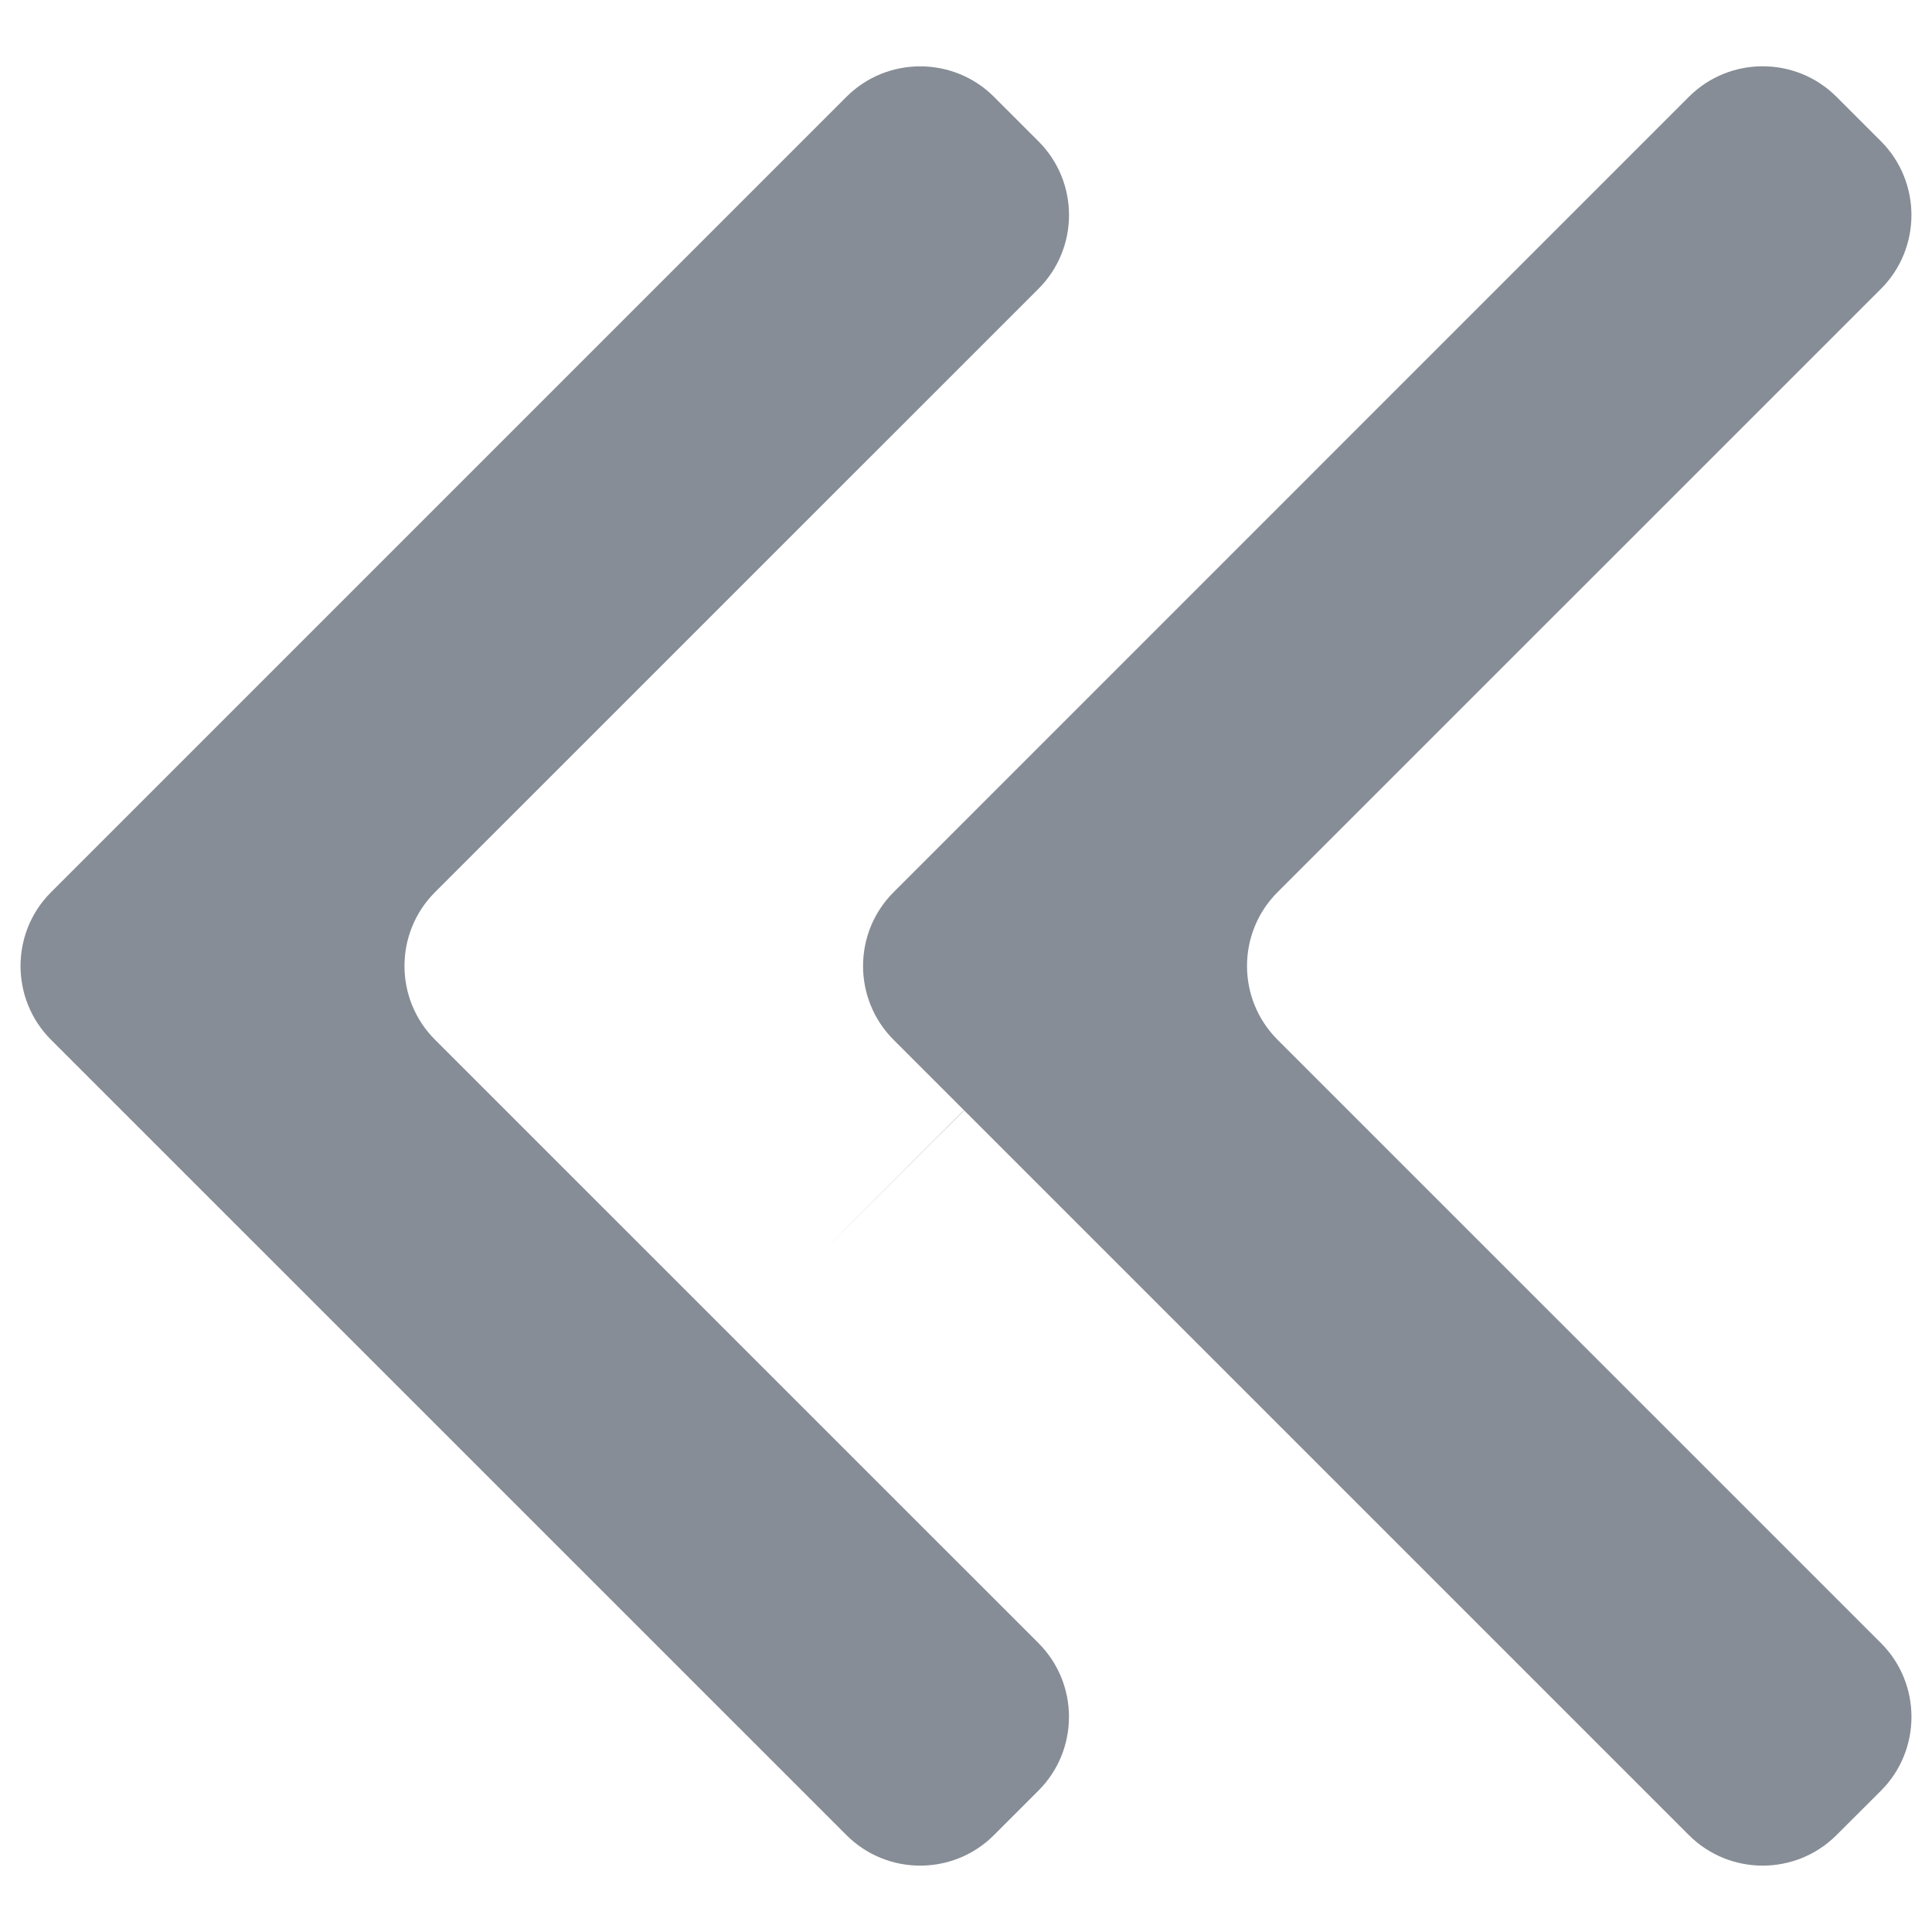 <svg width="22" height="22" viewBox="0 0 22 22" fill="none" xmlns="http://www.w3.org/2000/svg">
<path fill-rule="evenodd" clip-rule="evenodd" d="M0.581 10.16C0.118 10.622 0.118 11.377 0.581 11.84L9.639 20.897C10.102 21.36 10.855 21.36 11.318 20.897L11.825 20.39C12.288 19.927 12.289 19.174 11.825 18.71L4.954 11.84C4.49 11.376 4.49 10.623 4.954 10.159L11.825 3.289C12.289 2.825 12.289 2.072 11.825 1.609L11.318 1.102C10.856 0.64 10.101 0.64 9.639 1.102L0.581 10.16ZM19.232 1.102C19.695 0.639 20.449 0.639 20.912 1.102L21.419 1.609C21.881 2.071 21.882 2.826 21.419 3.289L14.548 10.159C14.084 10.623 14.084 11.376 14.548 11.84L21.419 18.71C21.882 19.173 21.882 19.928 21.419 20.391L20.912 20.897C20.449 21.36 19.695 21.36 19.232 20.897L10.979 12.644C8.664 14.957 9.249 14.37 10.977 12.642L10.175 11.84C9.712 11.377 9.712 10.623 10.175 10.16L19.232 1.102Z" fill="#878D96"/>
</svg>
